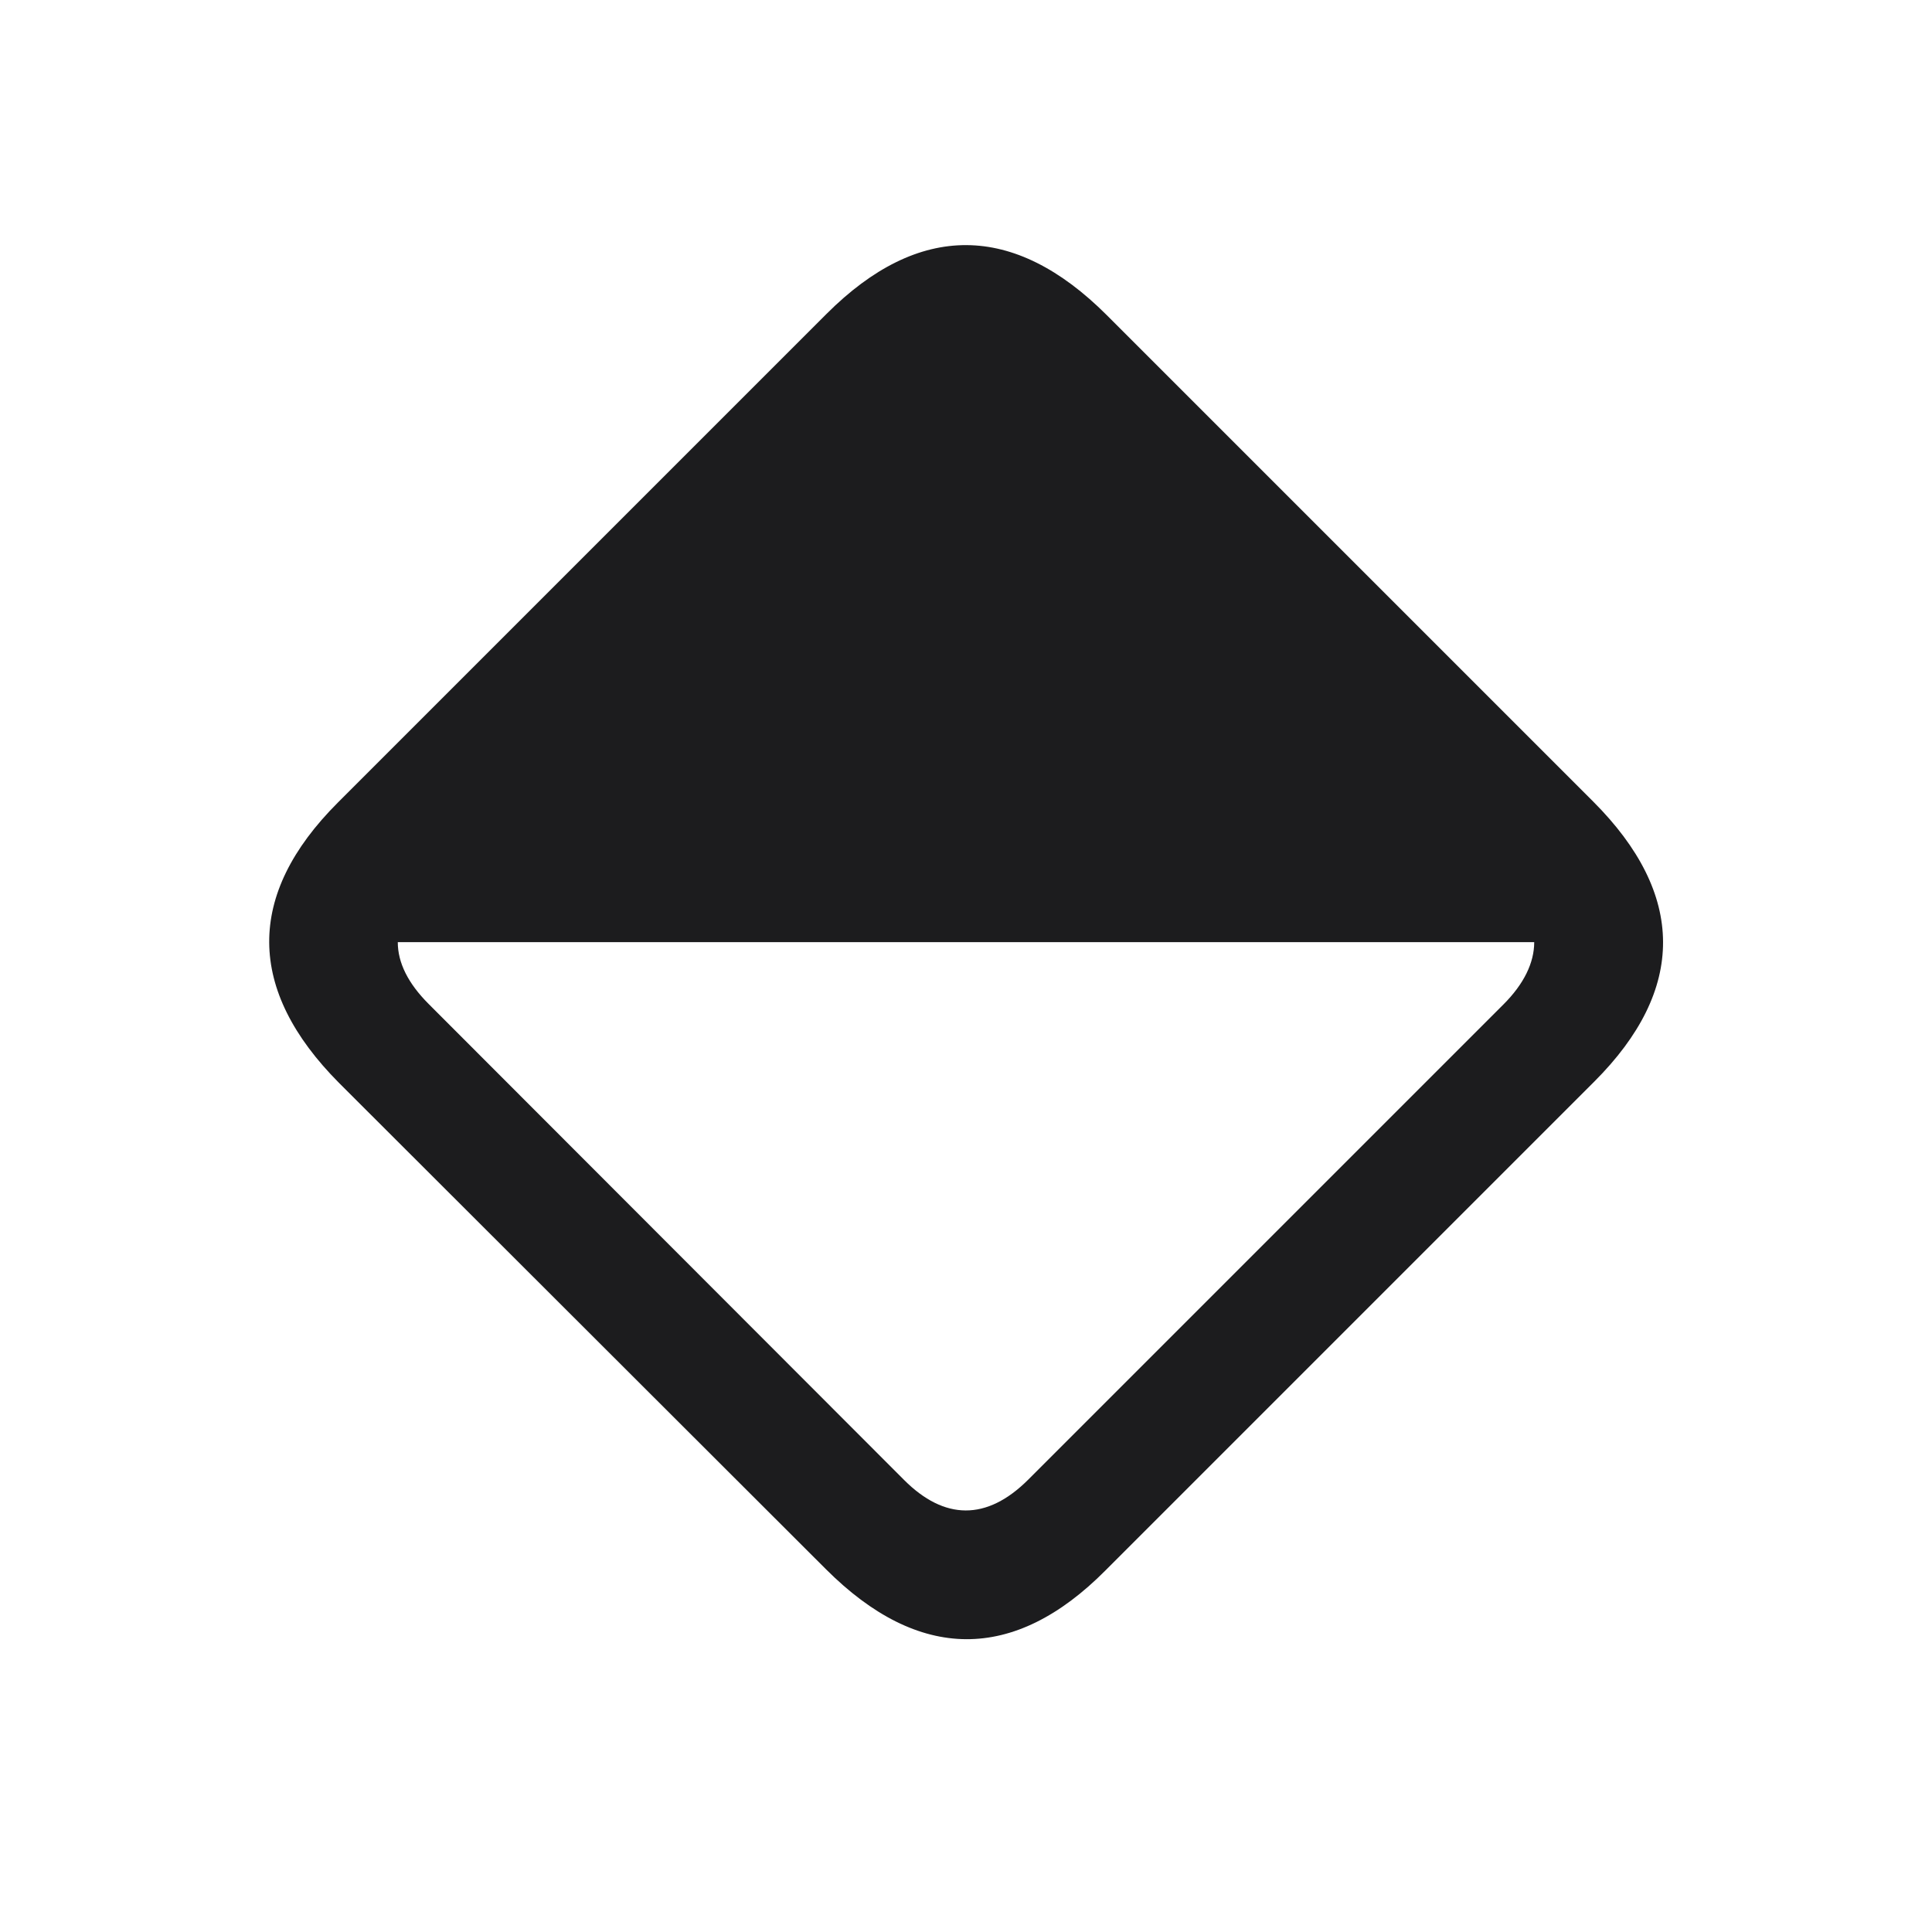 <svg width="28" height="28" viewBox="0 0 28 28" fill="none" xmlns="http://www.w3.org/2000/svg">
<path d="M4.912 15.693L11.97 22.742C13.315 24.087 14.694 24.096 16.021 22.76L23.105 15.676C24.442 14.34 24.433 12.96 23.088 11.615L16.039 4.566C14.694 3.222 13.315 3.213 11.979 4.549L4.895 11.633C3.559 12.969 3.576 14.348 4.912 15.693ZM22.235 13.654C22.235 13.953 22.086 14.261 21.787 14.559L14.905 21.441C14.299 22.048 13.684 22.03 13.104 21.45L6.213 14.551C5.914 14.252 5.765 13.953 5.765 13.654H22.235Z" fill="#1C1C1E"/>
</svg>
